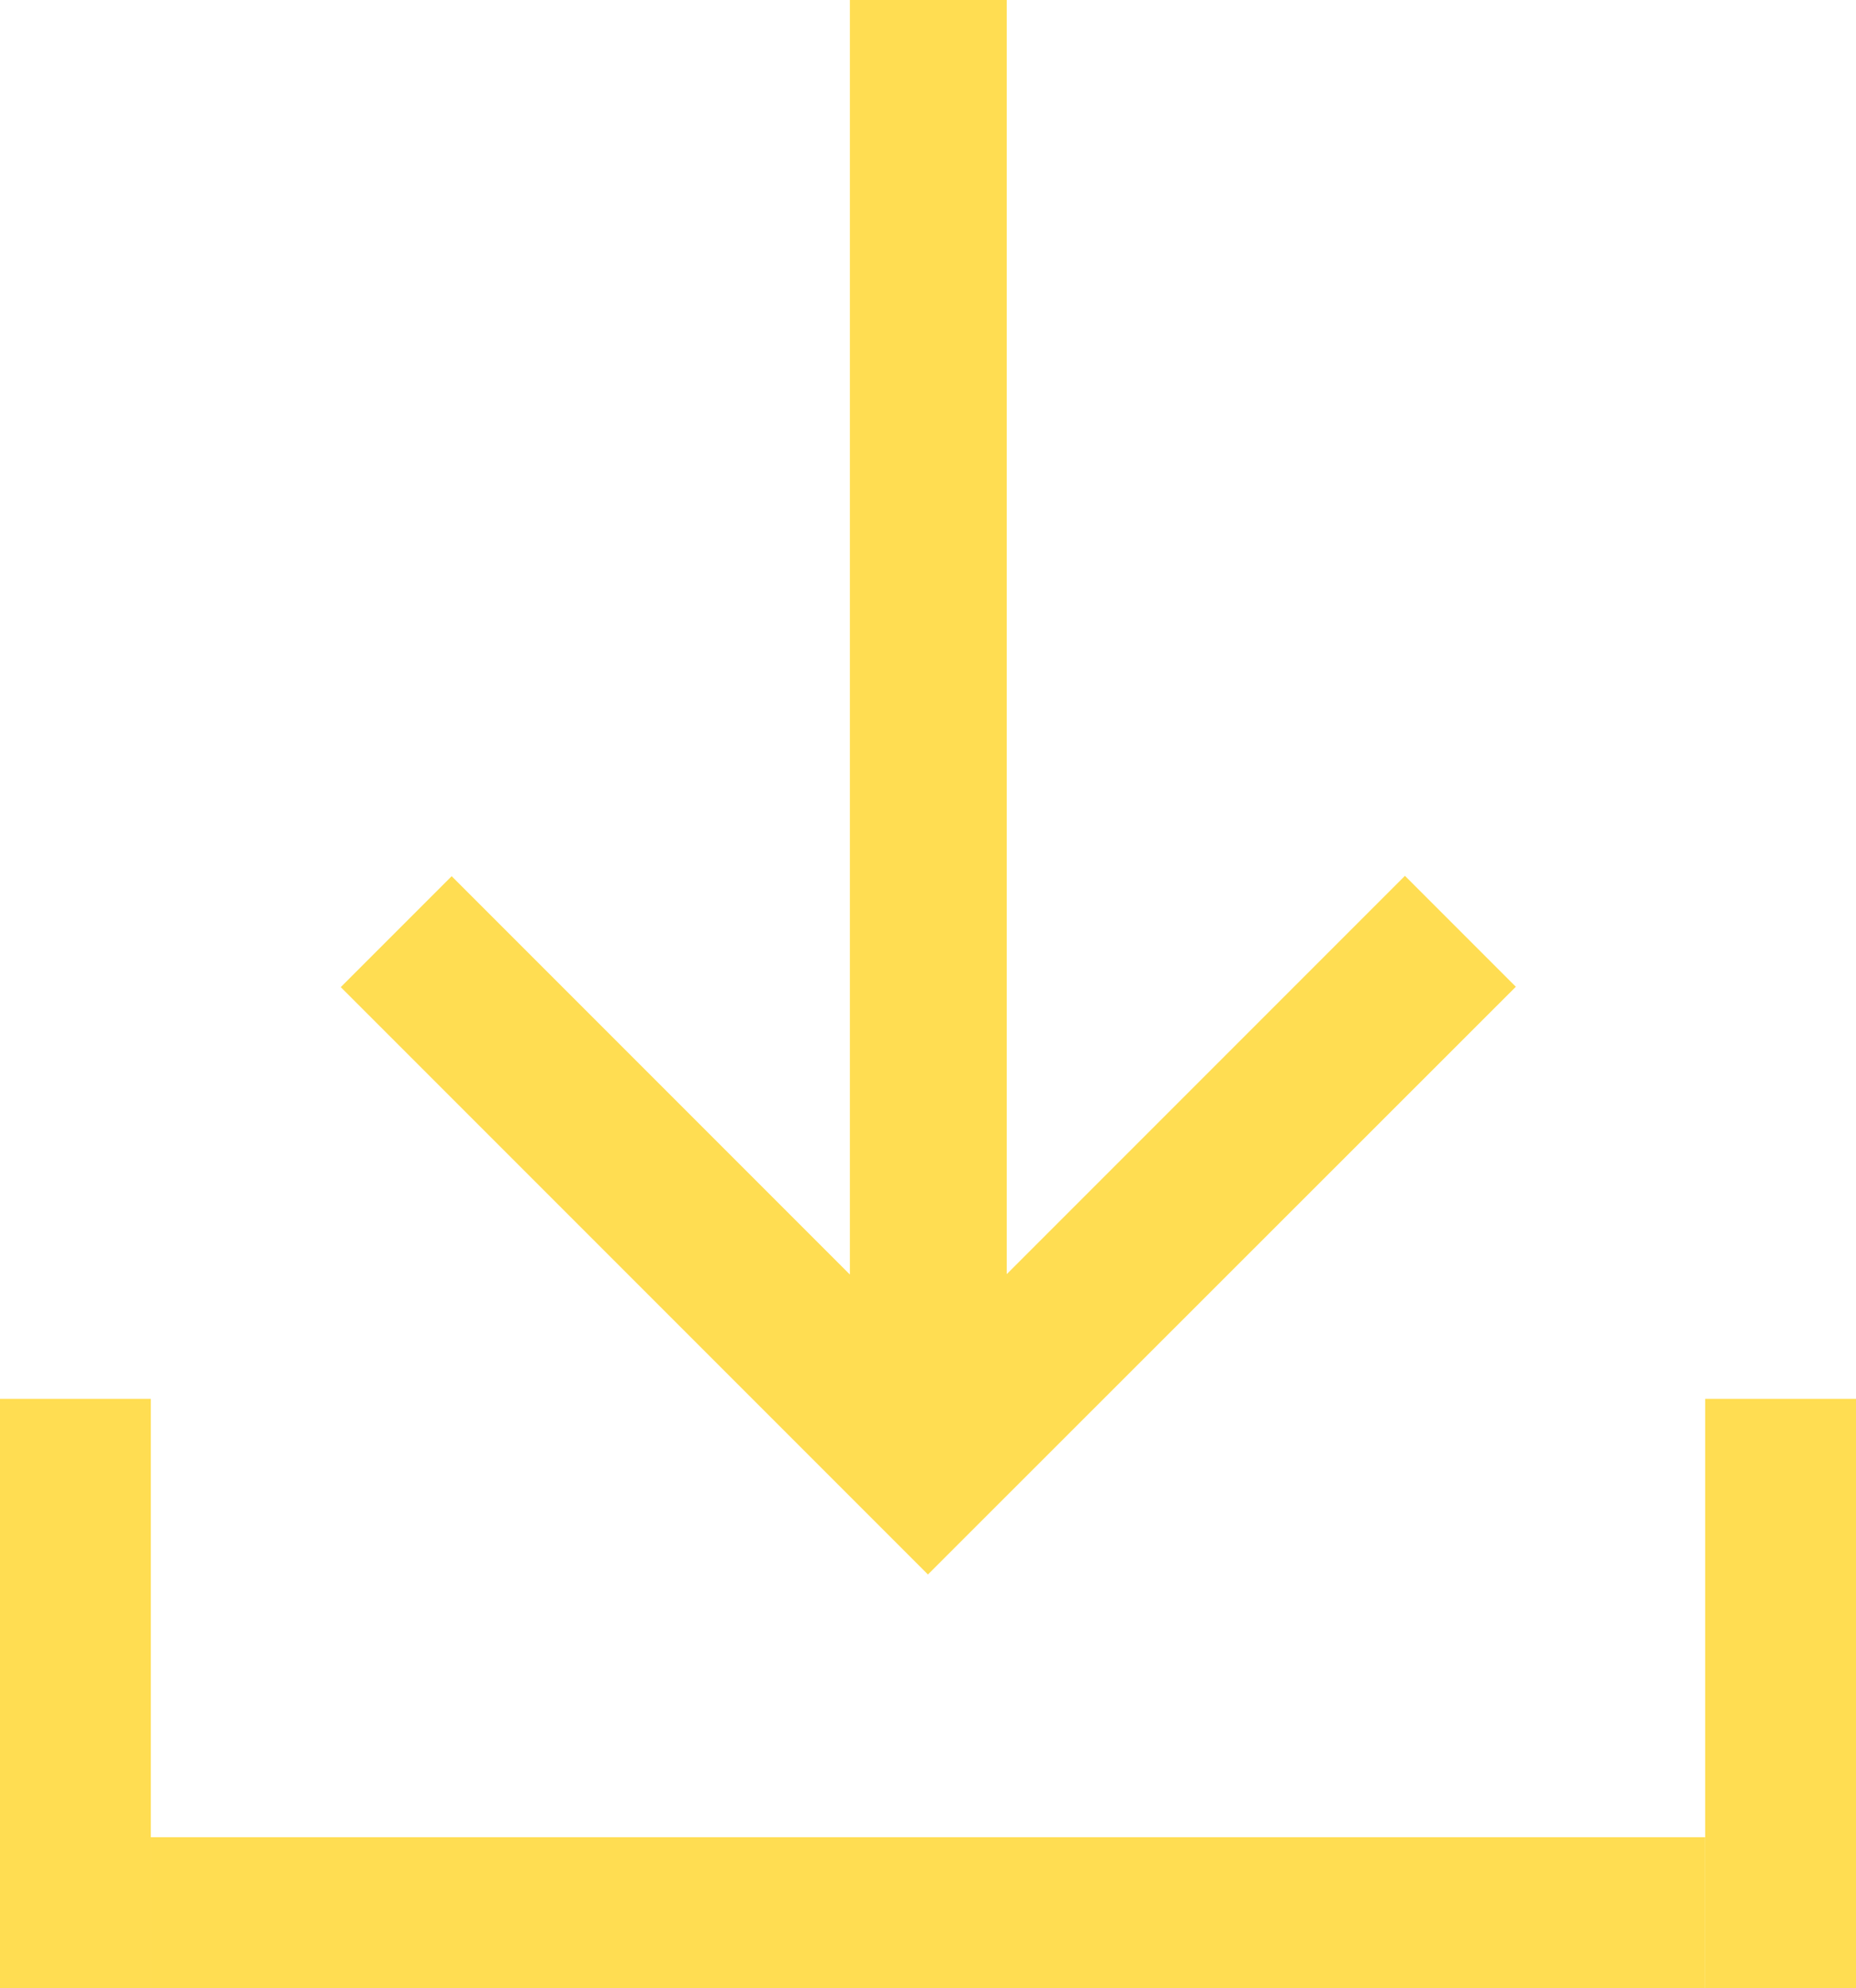 <svg xmlns="http://www.w3.org/2000/svg" width="15.381" height="16.471" viewBox="0 0 15.381 16.471">
  <g id="Group_6028" data-name="Group 6028" transform="translate(-467.176 -2216.654)">
    <g id="Group_5888" data-name="Group 5888" transform="translate(4 2)">
      <path id="Path_4256" data-name="Path 4256" d="M4.866,0l.919.919-3.3,3.3H13.045v1.3H2.488l3.3,3.3-.919.919L0,4.866Z" transform="translate(466 2227.698) rotate(-90)" fill="#ffdd52"/>
    </g>
    <rect id="Rectangle_5019" data-name="Rectangle 5019" width="1.25" height="12.882" transform="translate(481.307 2231.875) rotate(90)" fill="#ffdd52"/>
    <rect id="Rectangle_5020" data-name="Rectangle 5020" width="1.25" height="4.882" transform="translate(482.557 2233.125) rotate(180)" fill="#ffdd52"/>
    <rect id="Rectangle_5021" data-name="Rectangle 5021" width="1.25" height="4.882" transform="translate(468.426 2233.125) rotate(180)" fill="#ffdd52"/>
  </g>
</svg>
